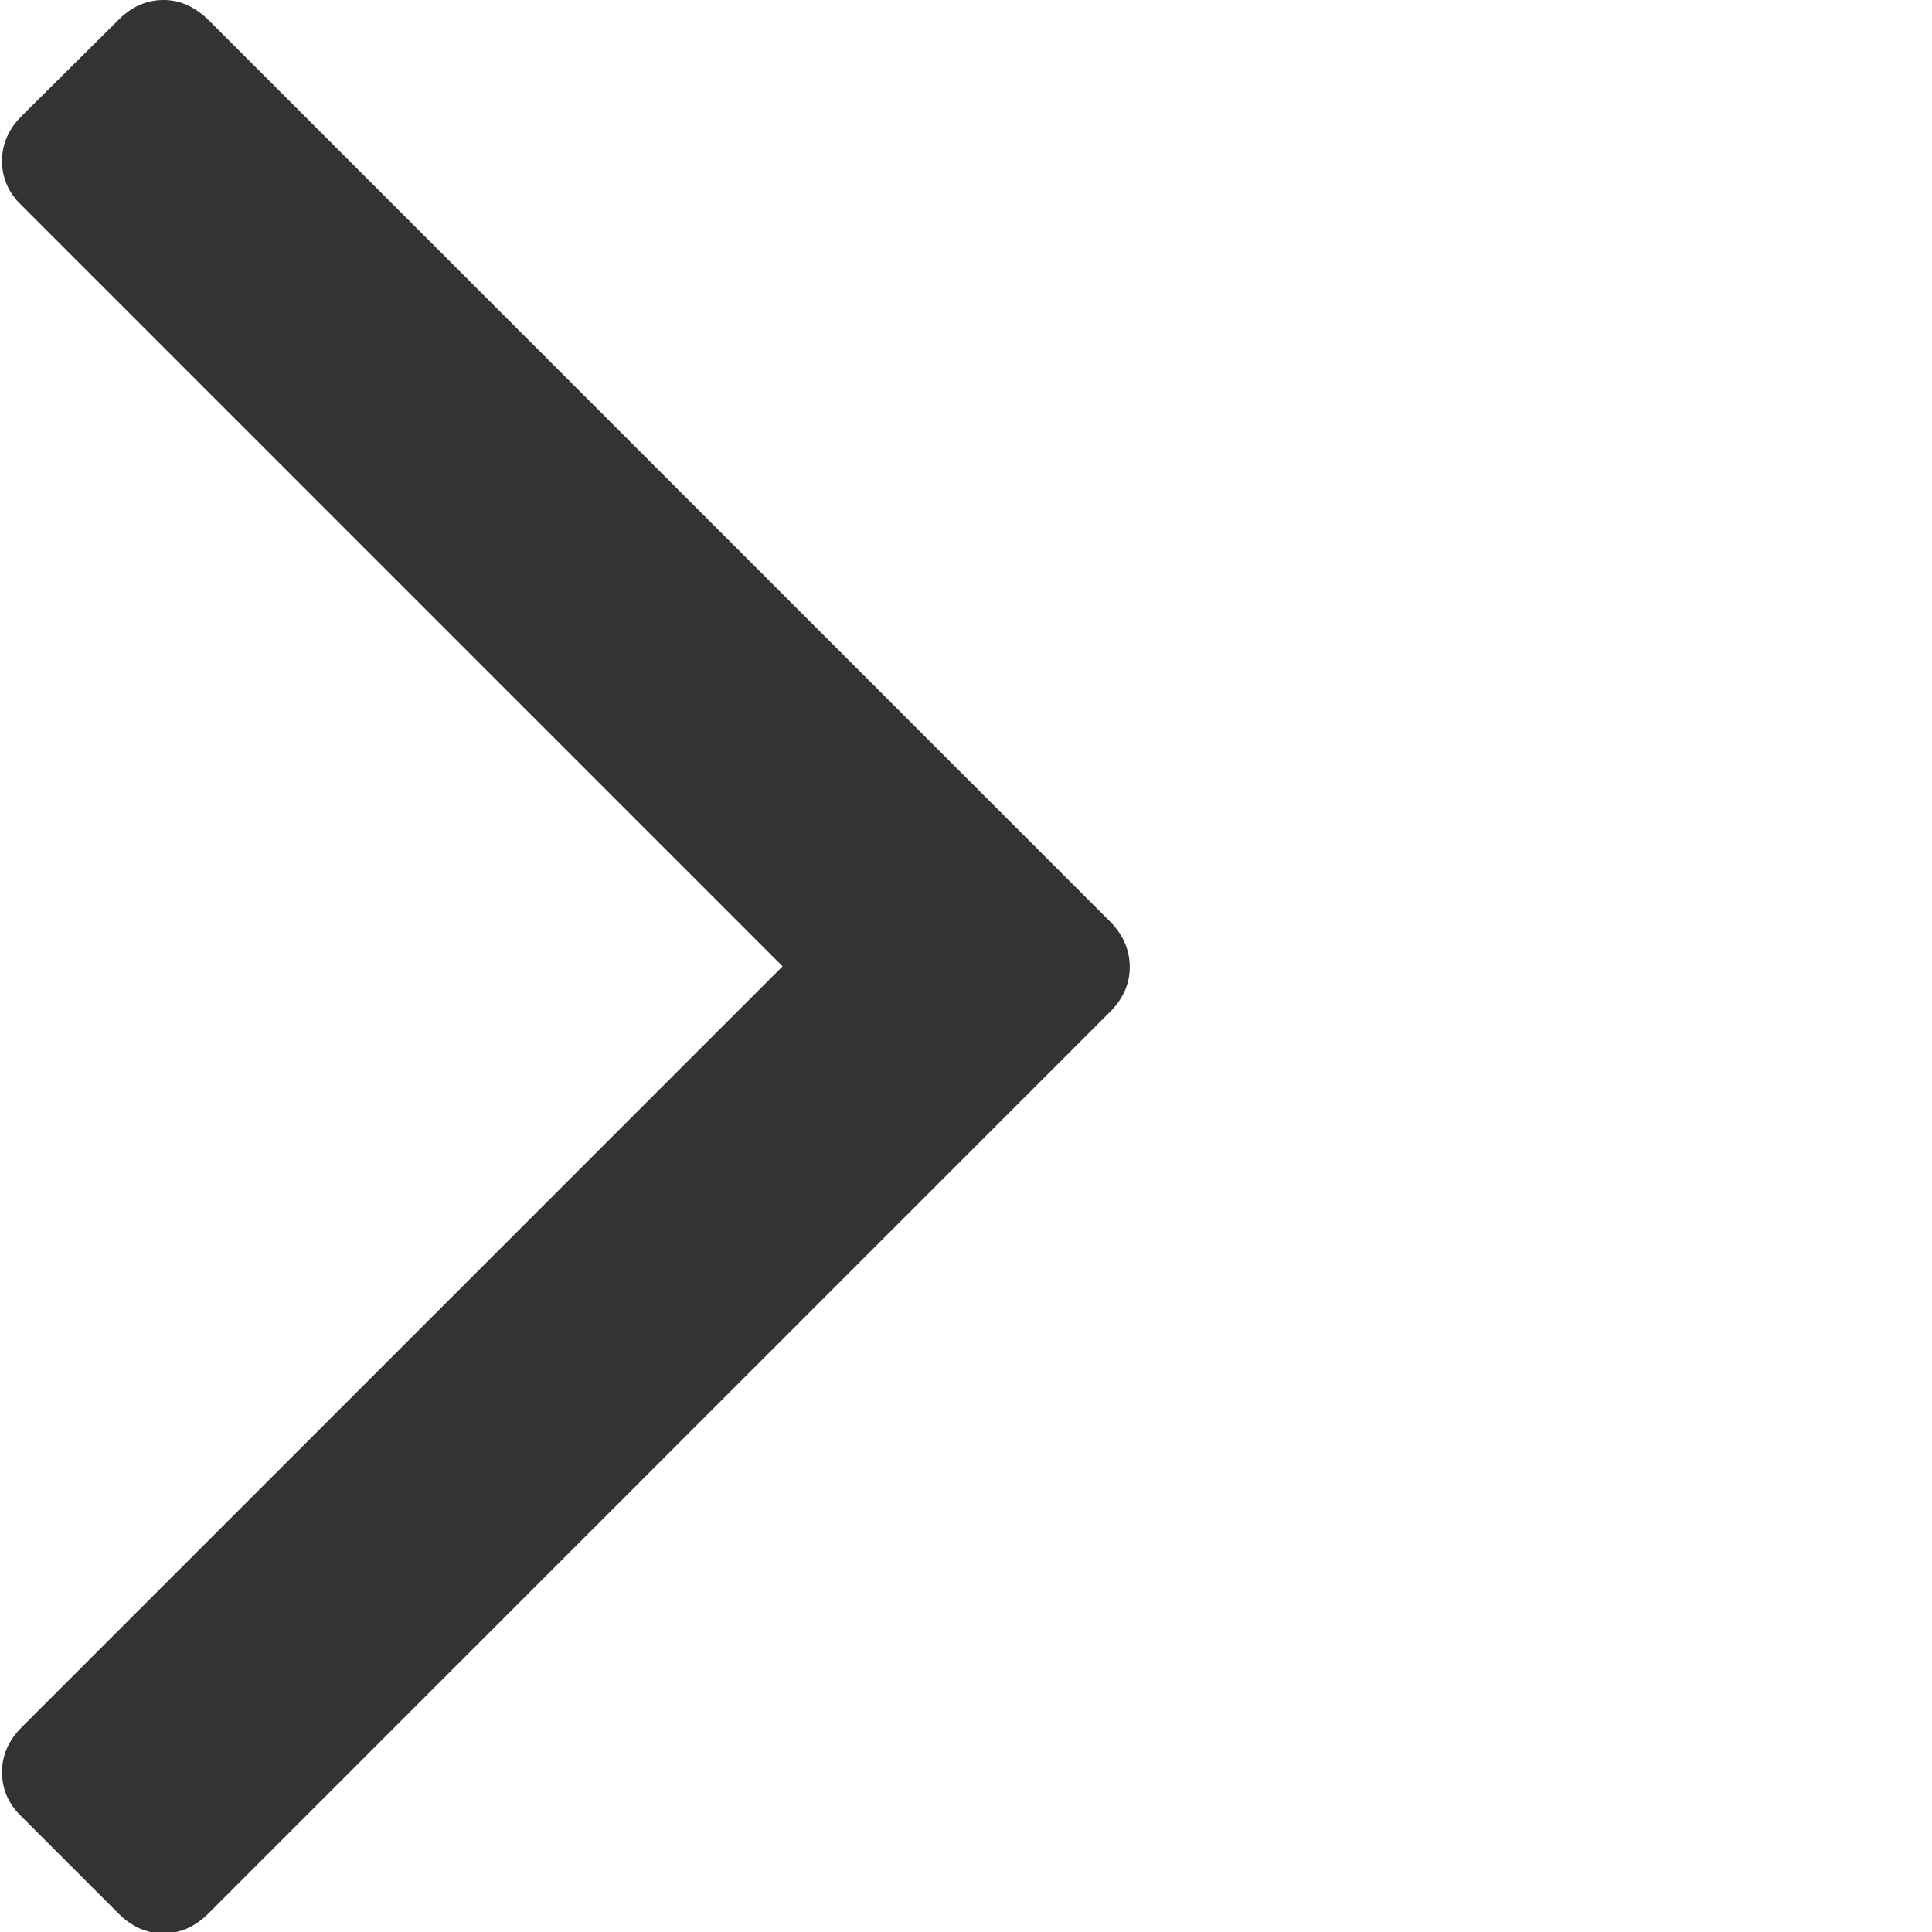 <svg xmlns="http://www.w3.org/2000/svg" width="512" height="512" viewBox="59 0 284.9 284.9"><path d="M222.7 135.9l-133-133C87.7 1 85.6 0 83.1 0s-4.7 1-6.6 2.9L62.2 17.1c-1.9 1.9-2.9 4.1-2.9 6.6s.9 4.7 2.9 6.6l112.2 112.2L62.2 254.7c-1.9 1.9-2.9 4.1-2.9 6.6s.9 4.7 2.9 6.6l14.3 14.3c1.9 1.9 4.1 2.9 6.6 2.9s4.7-1 6.6-2.9l133-133c1.9-1.9 2.9-4.1 2.9-6.6s-1-4.8-2.9-6.7z" fill="#333"/></svg>